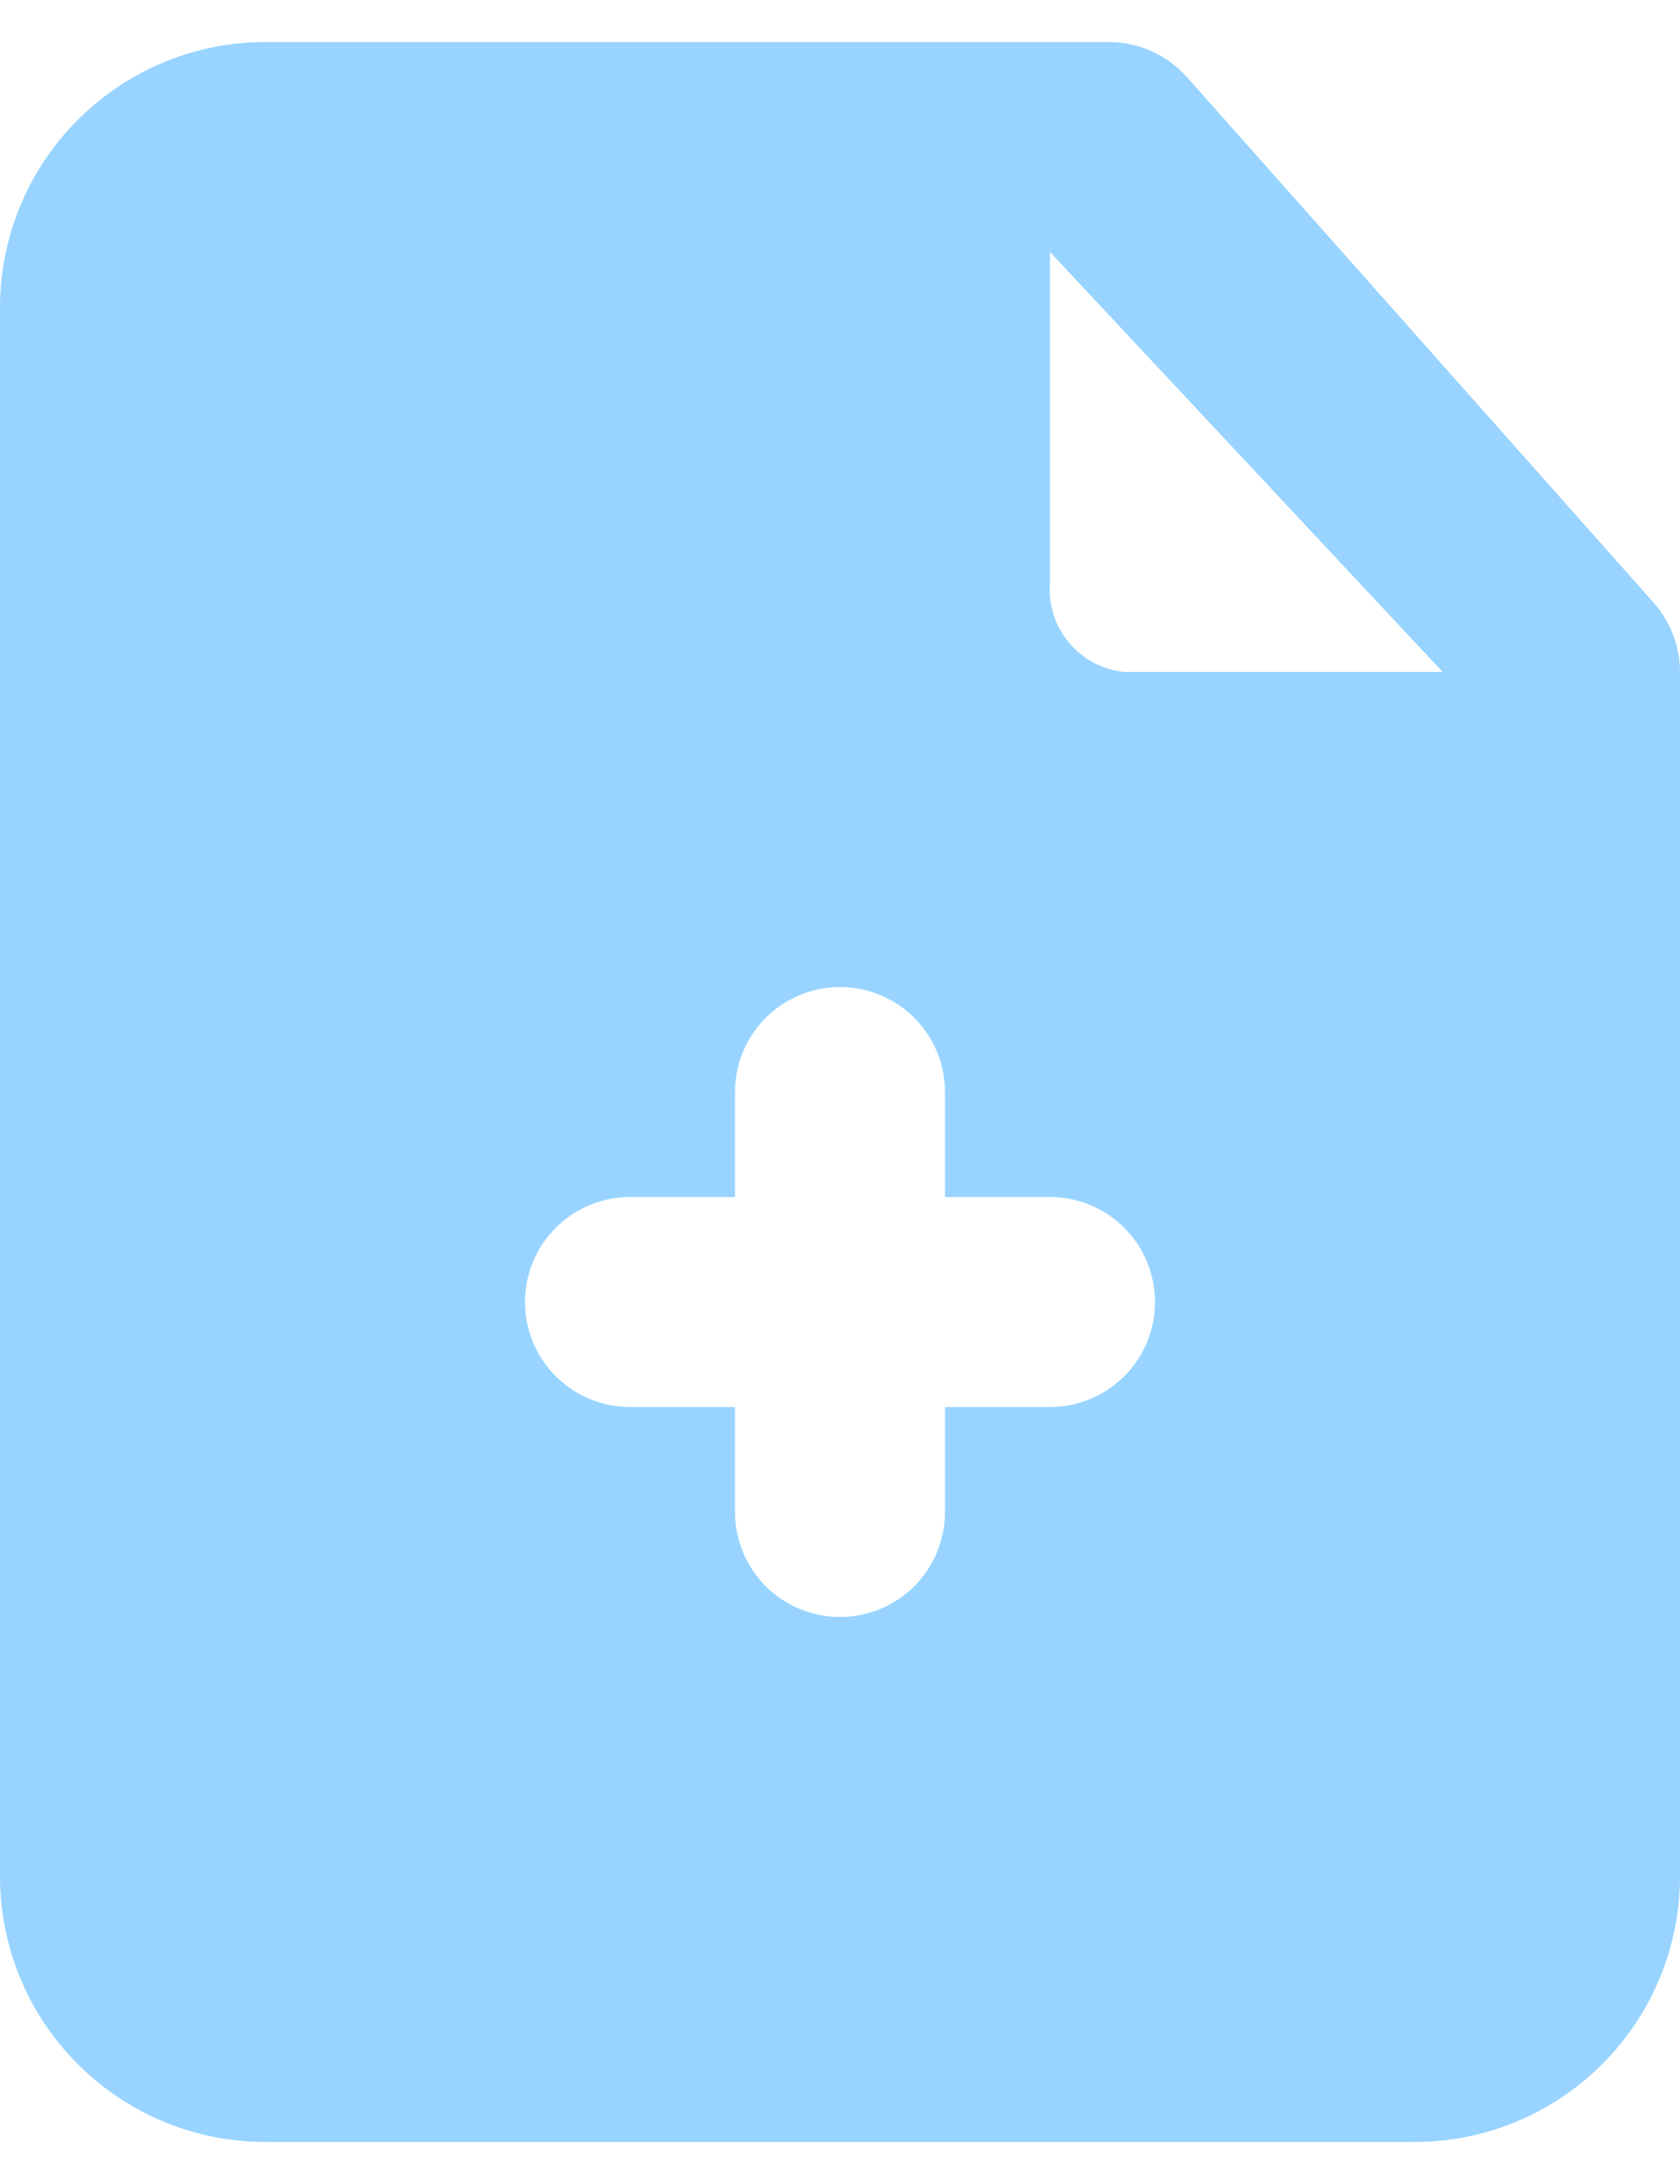 <svg width="20" height="26" viewBox="0 0 20 26" fill="none" xmlns="http://www.w3.org/2000/svg">
<path d="M19.675 7.162L14.125 0.912C14.008 0.783 13.866 0.679 13.706 0.608C13.547 0.537 13.374 0.5 13.2 0.5H3.2C2.785 0.495 2.372 0.572 1.987 0.726C1.601 0.881 1.25 1.109 0.953 1.4C0.656 1.69 0.418 2.036 0.255 2.418C0.092 2.799 0.005 3.21 0 3.625V22.375C0.005 22.79 0.092 23.201 0.255 23.582C0.418 23.964 0.656 24.31 0.953 24.6C1.25 24.89 1.601 25.119 1.987 25.274C2.372 25.428 2.785 25.505 3.2 25.5H16.8C17.215 25.505 17.628 25.428 18.013 25.274C18.399 25.119 18.75 24.89 19.047 24.6C19.344 24.31 19.581 23.964 19.745 23.582C19.908 23.201 19.995 22.79 20 22.375V8C19.999 7.69 19.883 7.392 19.675 7.162ZM12.5 16.75H11.25V18C11.25 18.331 11.118 18.649 10.884 18.884C10.649 19.118 10.332 19.25 10 19.25C9.668 19.25 9.351 19.118 9.116 18.884C8.882 18.649 8.75 18.331 8.75 18V16.75H7.5C7.168 16.75 6.851 16.618 6.616 16.384C6.382 16.149 6.25 15.832 6.25 15.5C6.25 15.168 6.382 14.851 6.616 14.616C6.851 14.382 7.168 14.25 7.5 14.25H8.75V13C8.75 12.668 8.882 12.351 9.116 12.116C9.351 11.882 9.668 11.75 10 11.75C10.332 11.75 10.649 11.882 10.884 12.116C11.118 12.351 11.25 12.668 11.25 13V14.25H12.5C12.832 14.25 13.149 14.382 13.384 14.616C13.618 14.851 13.75 15.168 13.75 15.5C13.75 15.832 13.618 16.149 13.384 16.384C13.149 16.618 12.832 16.75 12.5 16.75ZM13.387 8C13.13 7.975 12.892 7.849 12.726 7.65C12.56 7.452 12.479 7.196 12.5 6.937V3L17.175 8H13.387Z" fill="#98D4FF"/>
</svg>
